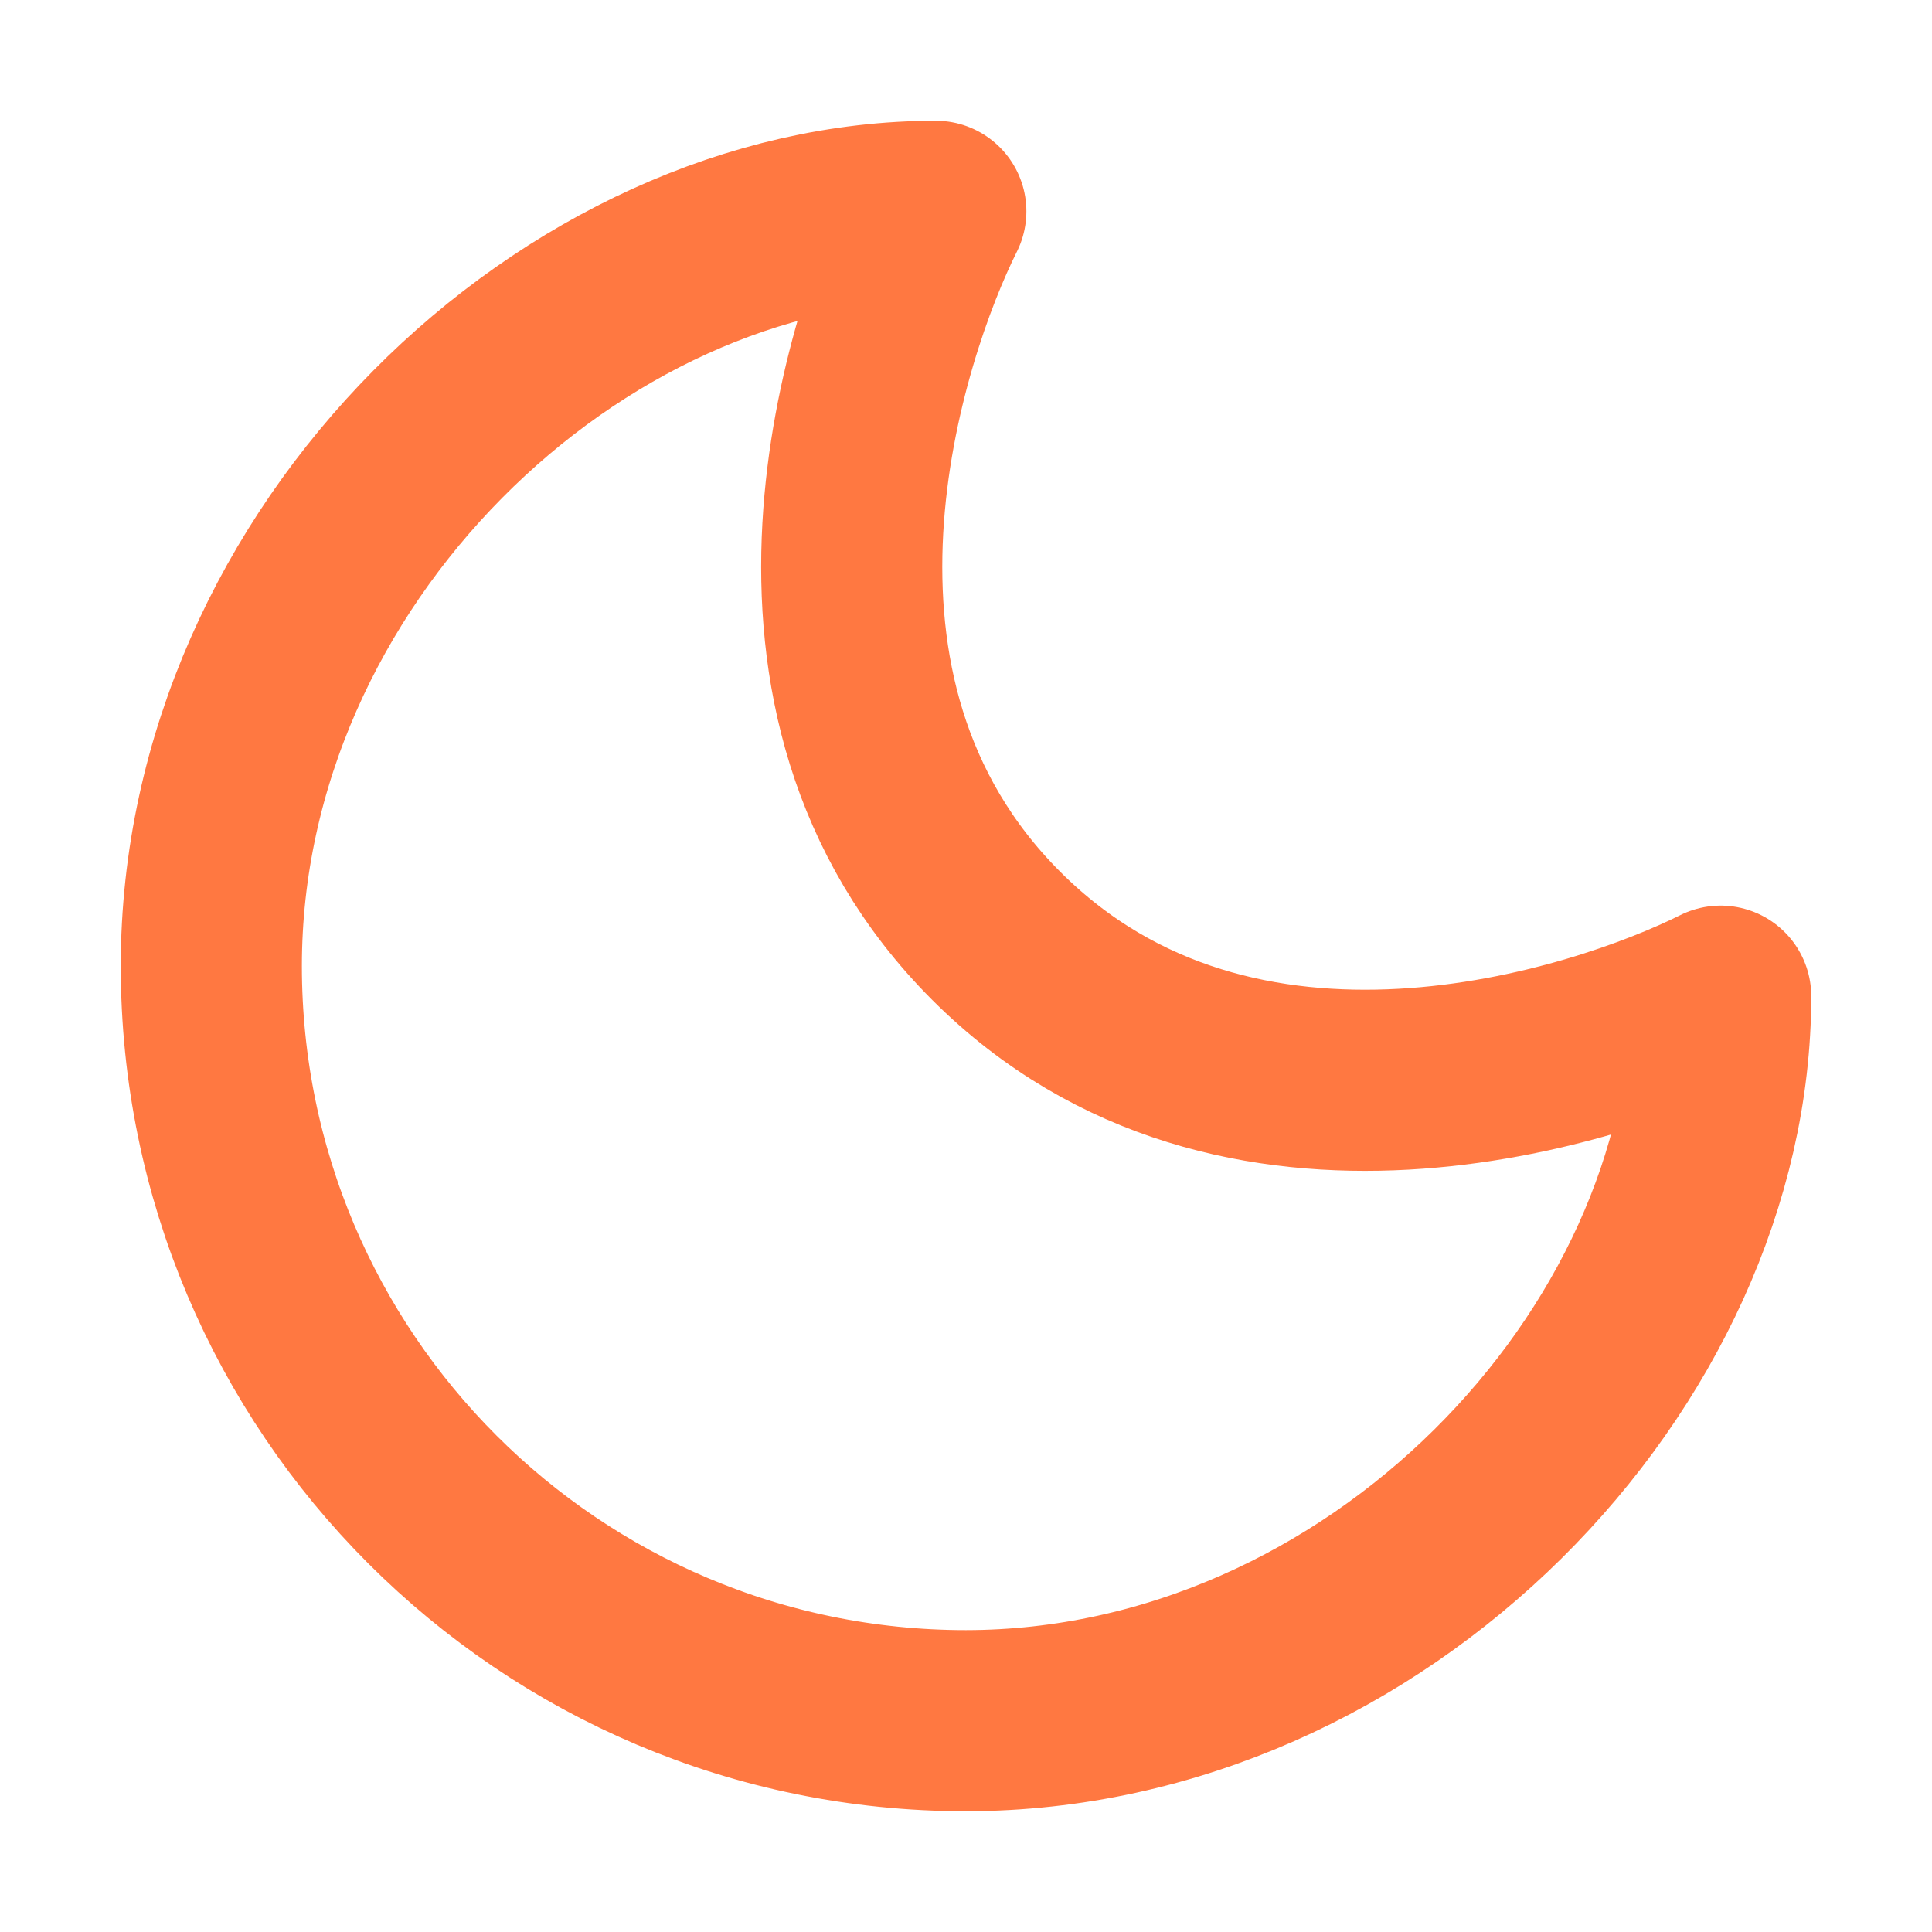 <svg width="24" height="24" viewBox="0 0 24 24" fill="none" xmlns="http://www.w3.org/2000/svg">
<path d="M2.625 12C2.625 17.175 6.825 21.375 12 21.375C17.115 21.37 21.375 16.875 21.375 12.375C19.875 13.125 15.375 14.625 12.375 11.625C9.375 8.625 10.875 4.125 11.625 2.625C7.125 2.625 2.625 6.885 2.625 12Z" stroke="#FF7841" stroke-width="2.25" stroke-linecap="round" stroke-linejoin="round"/>
</svg>
